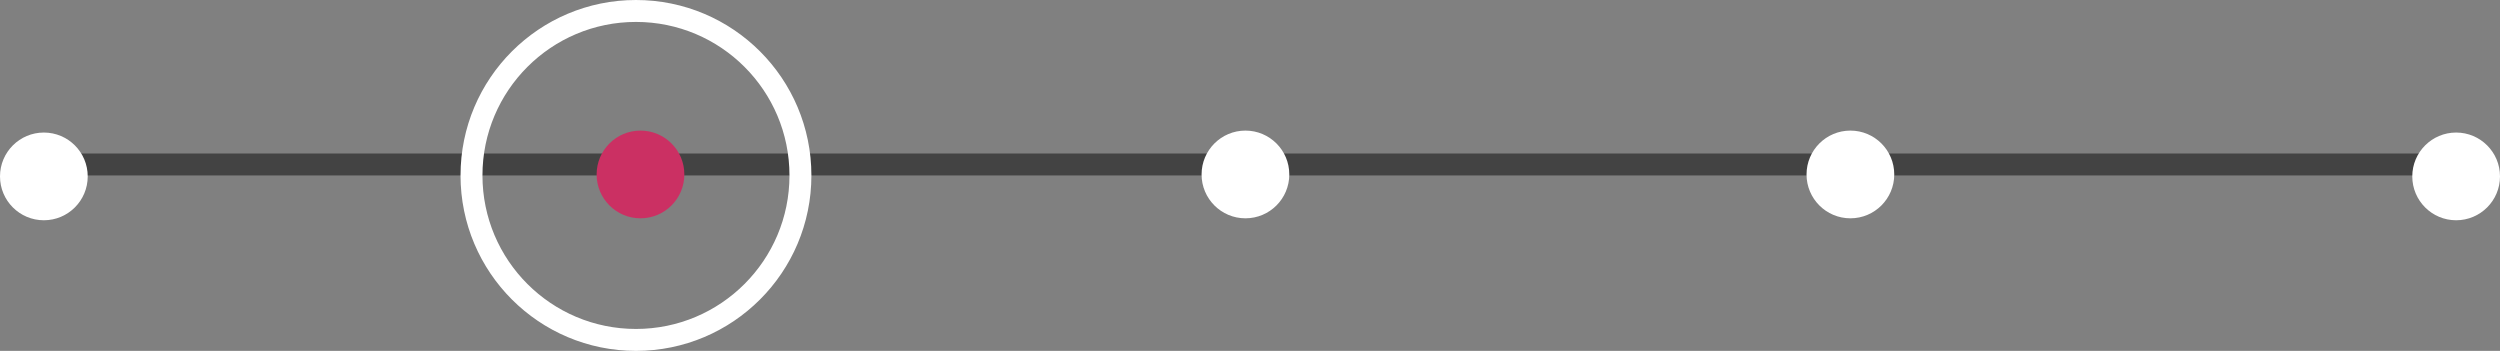 <svg xmlns="http://www.w3.org/2000/svg" width="114" height="16" viewBox="0 0 114 16">
  <rect x="0" y="0" width="114" height="16" fill="#808080" stroke="none"/>
  <g id="그룹_754" data-name="그룹 754" transform="translate(-417 1759.595) rotate(-90)">
    <rect id="사각형_41" data-name="사각형 41" width="1" height="110" transform="translate(1751.595 419)" fill="#434343"/>
    <g id="그룹_3" data-name="그룹 3" transform="translate(1744 410)">
      <g id="타원_2" data-name="타원 2" transform="translate(-0.405 28)" fill="none" stroke="#fff" stroke-width="1">
        <circle cx="8" cy="8" r="8" stroke="none"/>
        <circle cx="8" cy="8" r="7.5" fill="none"/>
      </g>
      <circle id="타원_3" data-name="타원 3" cx="2" cy="2" r="2" transform="translate(5.551 7)" fill="#fff"/>
      <circle id="타원_4" data-name="타원 4" cx="2" cy="2" r="2" transform="translate(5.64 34.206)" fill="#cb3063"/>
      <circle id="타원_6" data-name="타원 6" cx="2" cy="2" r="2" transform="translate(5.64 61.792)" fill="#fff"/>
      <circle id="타원_5" data-name="타원 5" cx="2" cy="2" r="2" transform="translate(5.64 89.378)" fill="#fff"/>
      <circle id="타원_24" data-name="타원 24" cx="2" cy="2" r="2" transform="translate(5.551 117)" fill="#fff"/>
    </g>
  </g>
</svg>
